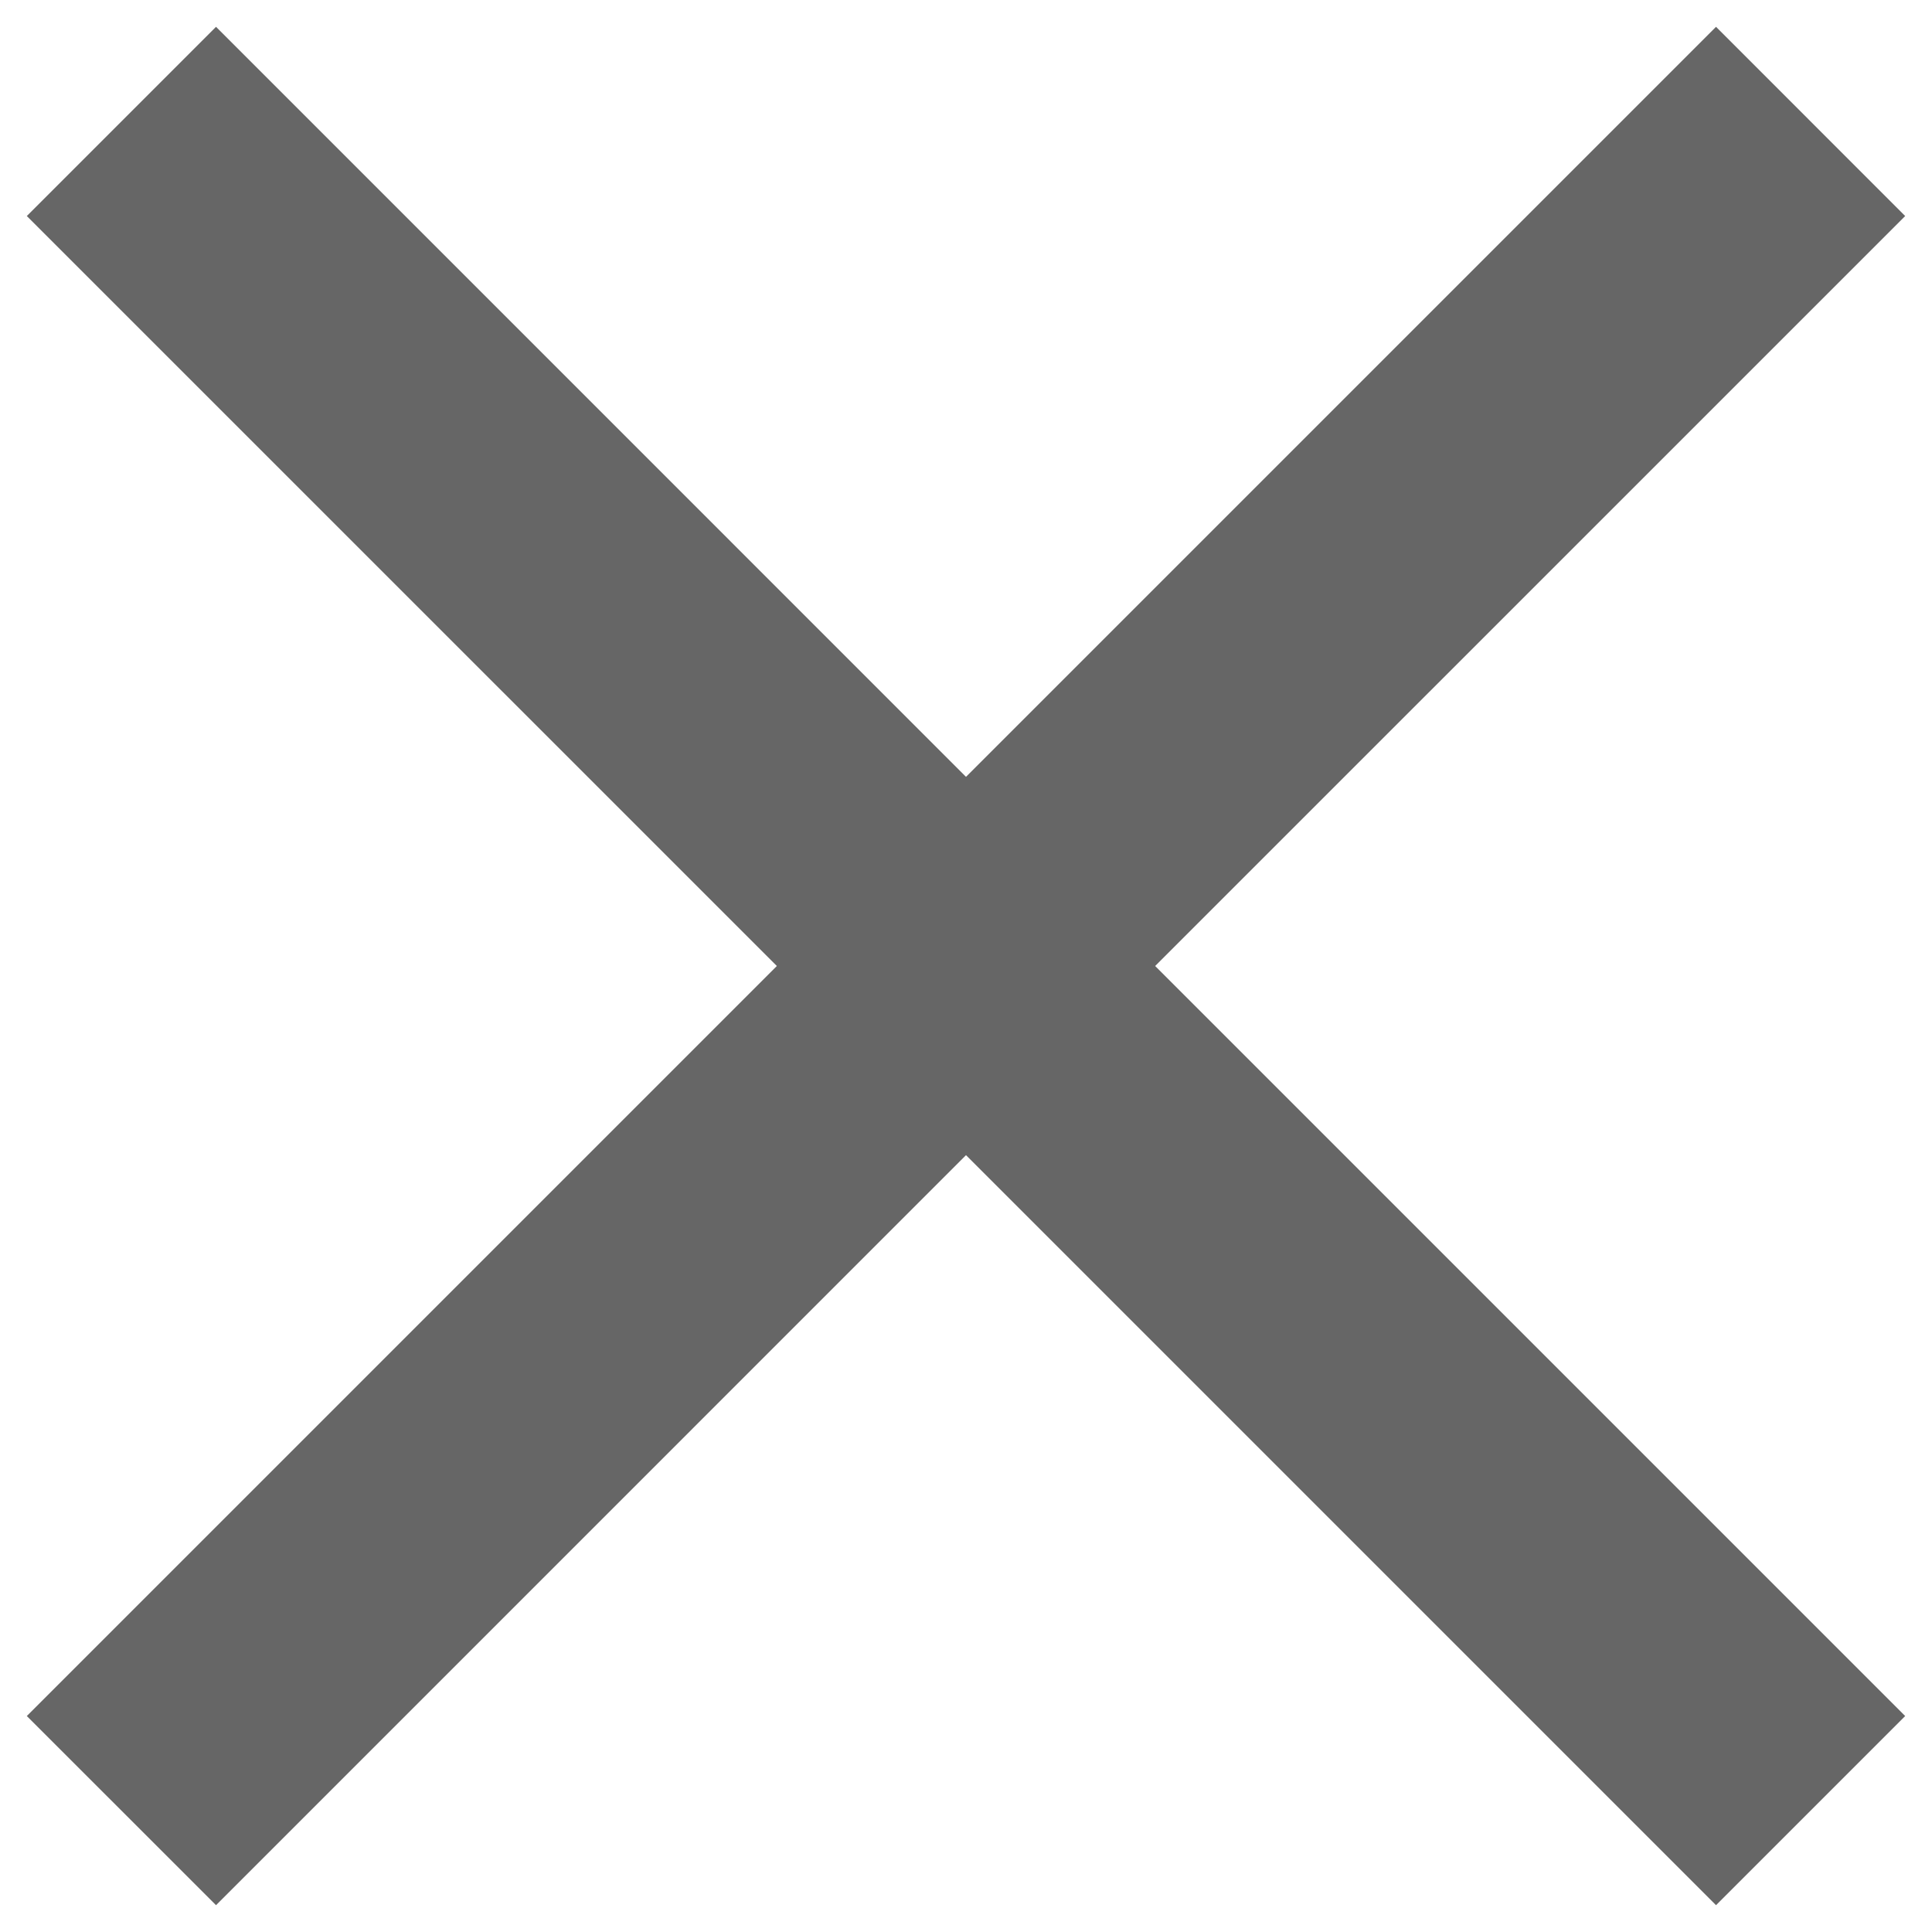 <svg width="33" height="33" viewBox="0 0 33 33" fill="none" xmlns="http://www.w3.org/2000/svg">
<path fill-rule="evenodd" clip-rule="evenodd" d="M32.542 3.69L29.311 0.458L16.5 13.269L3.69 0.458L0.458 3.69L13.269 16.5L0.458 29.311L3.69 32.542L16.5 19.731L29.311 32.542L32.542 29.311L19.731 16.5L32.542 3.69Z" fill="black" fill-opacity="0.6"/>
</svg>
